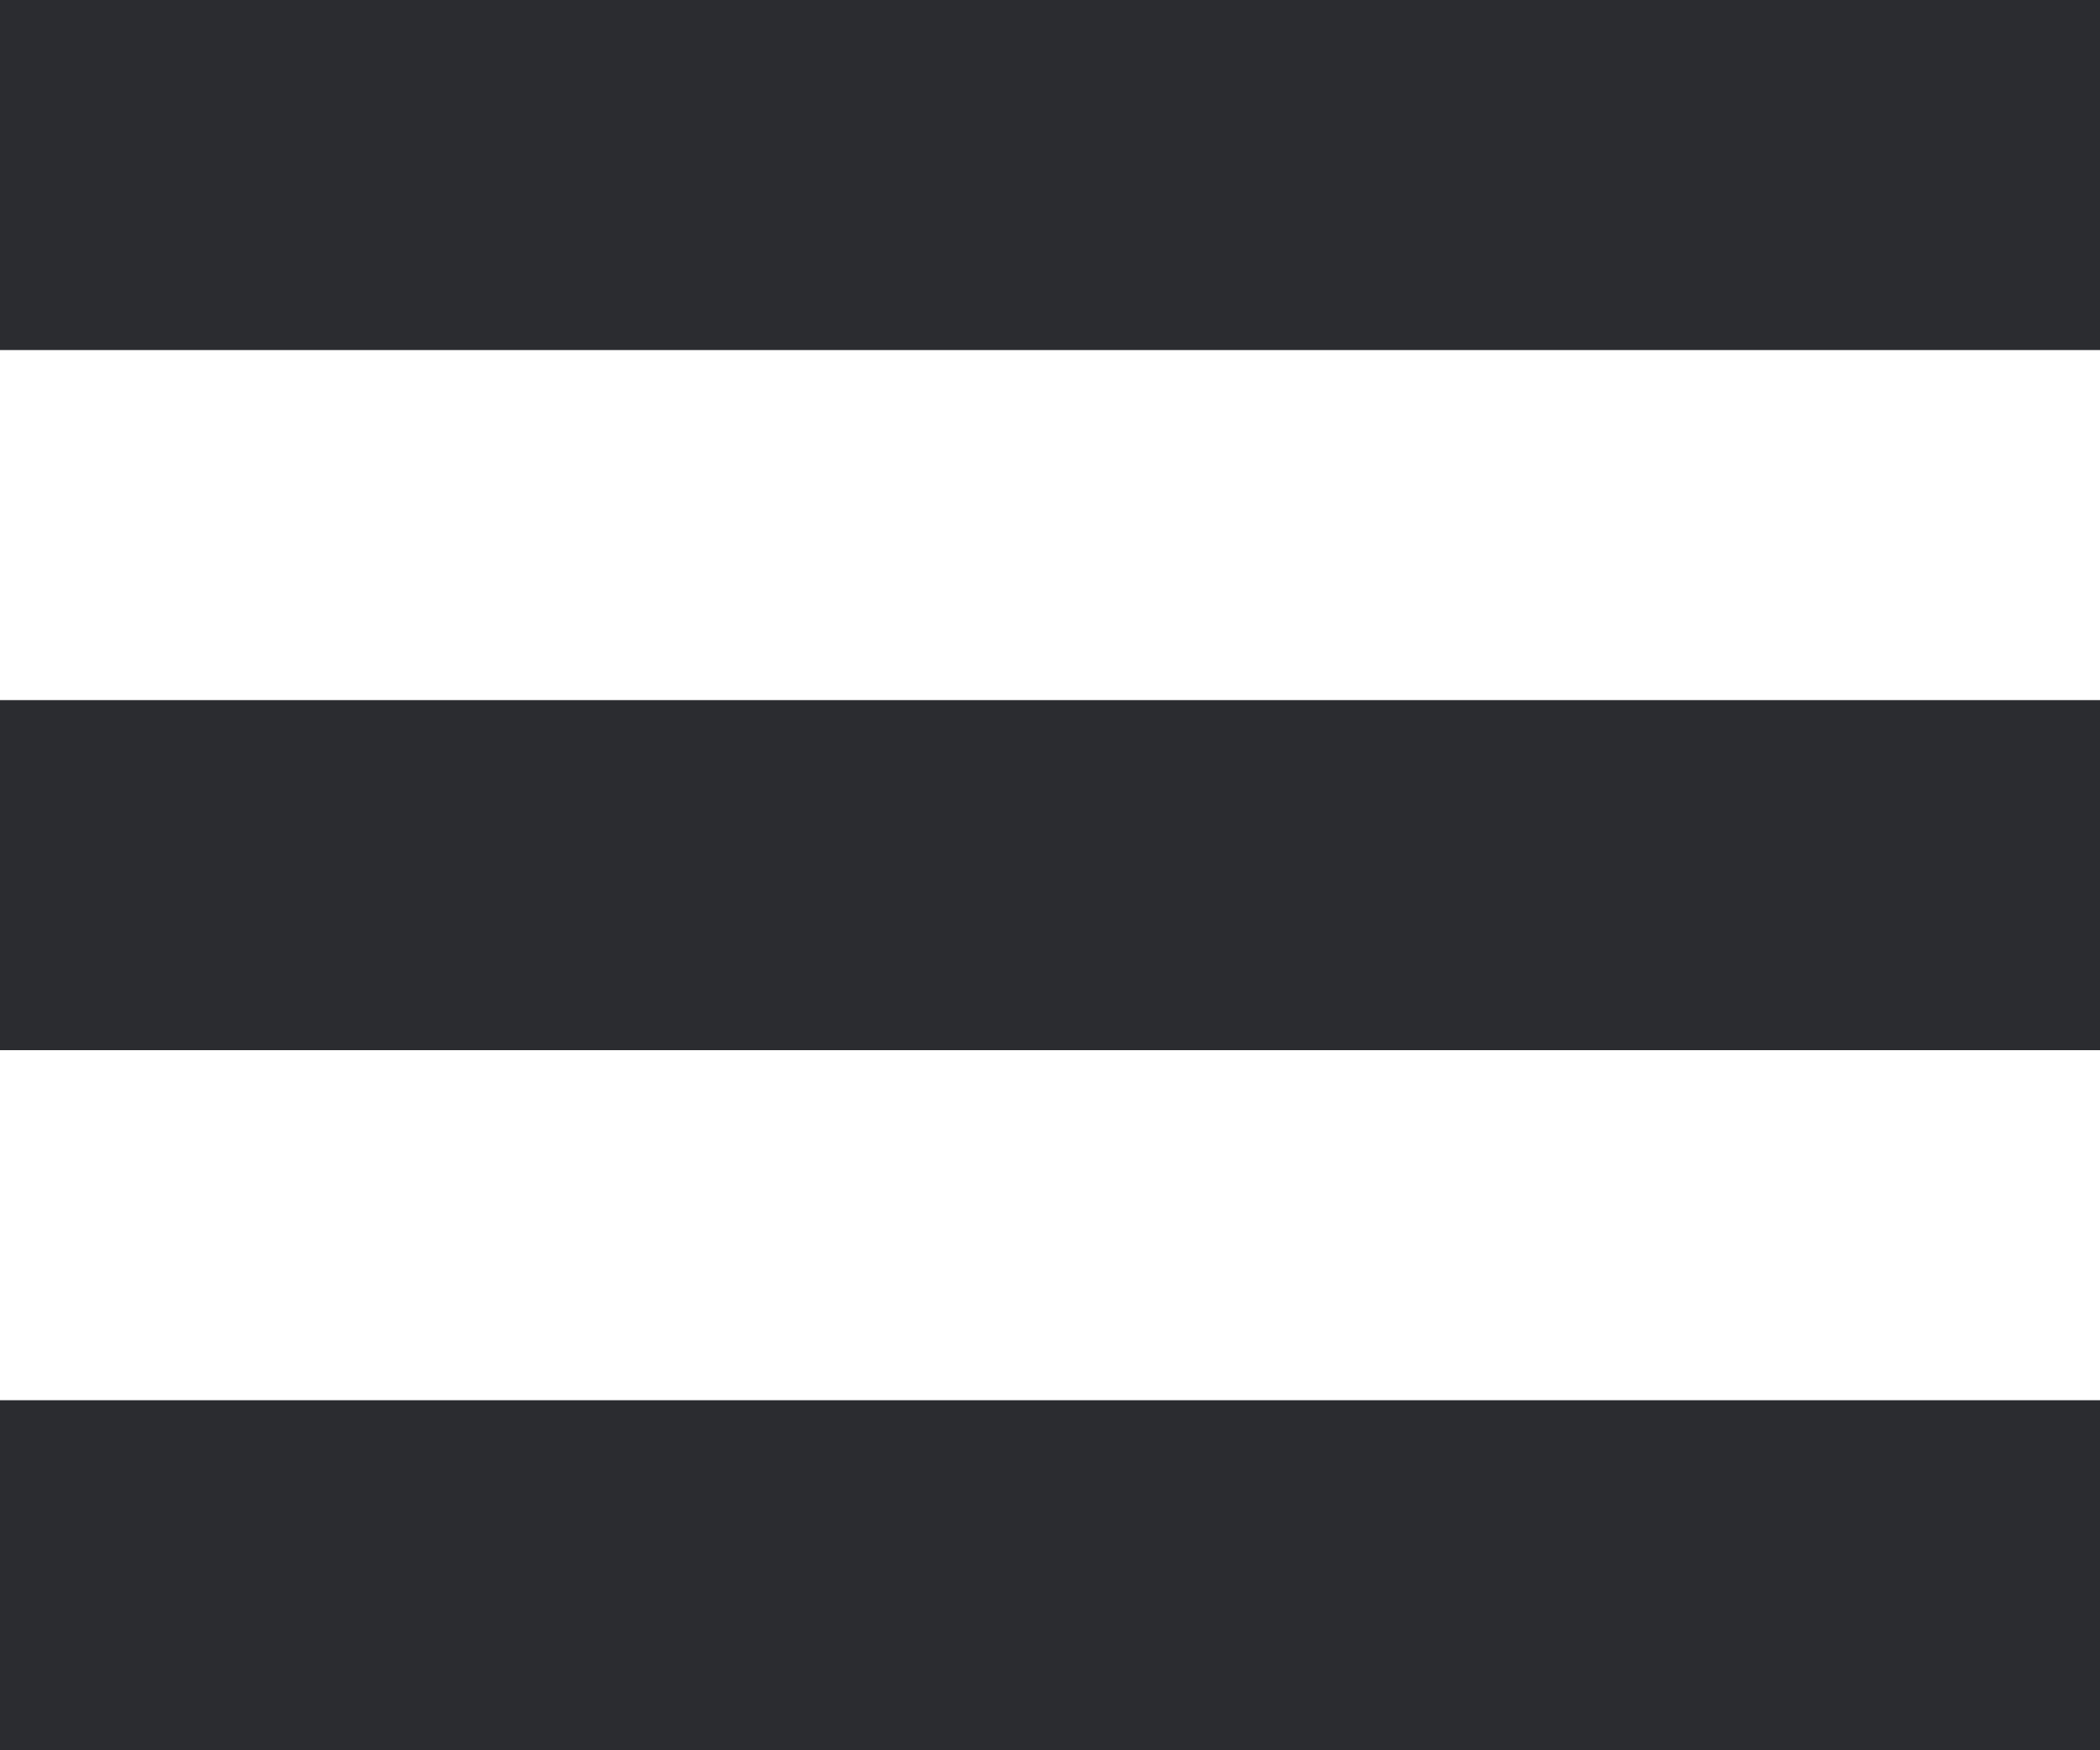 <svg xmlns="http://www.w3.org/2000/svg" width="12" height="10" viewBox="0 0 12 10">
    <g fill="#2B2C30" fill-rule="evenodd">
        <path d="M0 0h12v2H0zM0 4h12v2H0zM0 8h12v2H0z"/>
    </g>
</svg>
